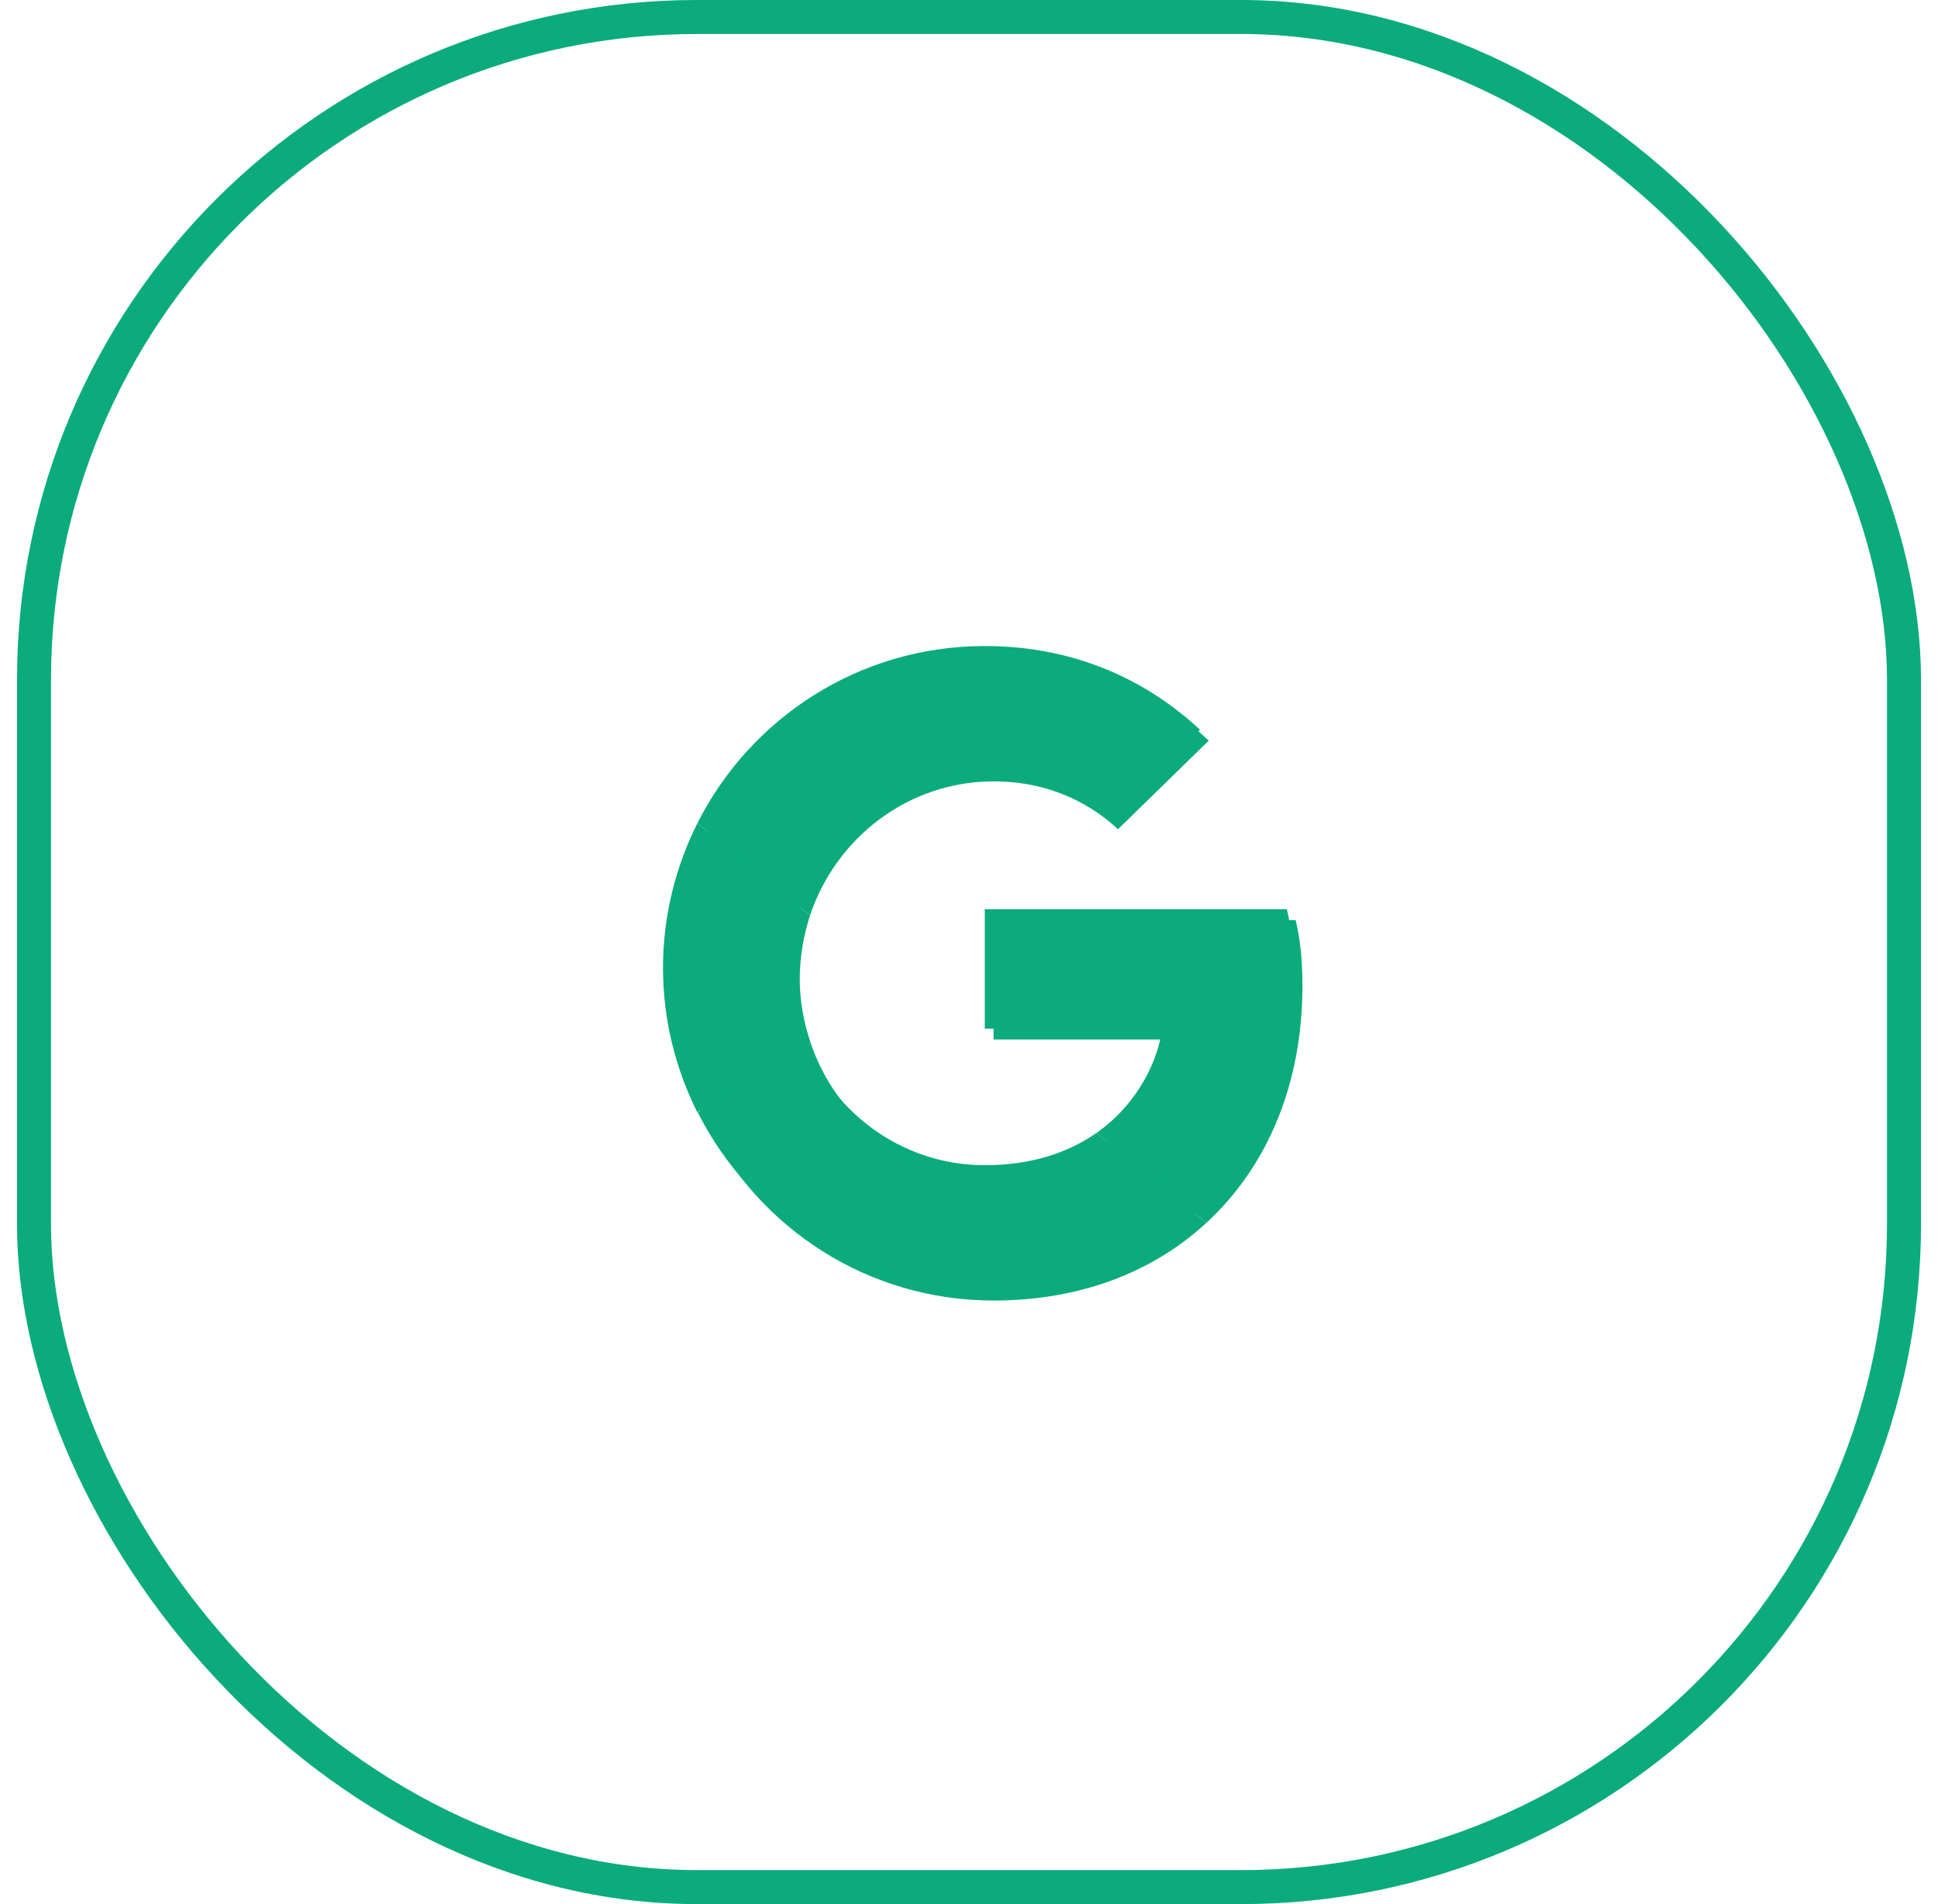 <svg width="57" height="56" viewBox="0 0 57 56" fill="none" xmlns="http://www.w3.org/2000/svg">
<rect x="1" y="0.5" width="55" height="55" rx="19.5" stroke="#0BAB7C"/>
<path d="M29.222 22.98C30.999 22.98 32.198 23.747 32.881 24.389L35.552 21.781C33.912 20.256 31.777 19.32 29.222 19.32C25.52 19.32 22.324 21.445 20.767 24.536L23.827 26.913C24.595 24.631 26.719 22.98 29.222 22.98Z" fill="#0BAB7C"/>
<path d="M38.307 28.995C38.307 28.217 38.244 27.649 38.107 27.06H29.222V30.572H34.437C34.332 31.445 33.764 32.76 32.503 33.643L35.489 35.957C37.277 34.306 38.307 31.876 38.307 28.995Z" fill="#0BAB7C"/>
<path d="M23.838 30.657C23.638 30.068 23.522 29.437 23.522 28.785C23.522 28.133 23.638 27.502 23.827 26.913L20.767 24.536C20.126 25.819 19.758 27.26 19.758 28.785C19.758 30.309 20.126 31.75 20.767 33.033L23.838 30.657Z" fill="#0BAB7C"/>
<path d="M29.222 38.249C31.777 38.249 33.922 37.408 35.489 35.957L32.503 33.643C31.703 34.2 30.631 34.59 29.222 34.59C26.719 34.59 24.595 32.938 23.838 30.657L20.778 33.033C22.334 36.125 25.52 38.249 29.222 38.249Z" fill="#0BAB7C"/>
<path d="M28.964 22.66C30.741 22.66 31.94 23.427 32.623 24.069L35.294 21.461C33.654 19.936 31.519 19 28.964 19C25.262 19 22.066 21.124 20.509 24.216L23.57 26.593C24.337 24.311 26.461 22.66 28.964 22.66Z" fill="#0BAB7C"/>
<path d="M38.049 28.675C38.049 27.896 37.986 27.329 37.849 26.74H28.964V30.252H34.18C34.075 31.125 33.507 32.439 32.245 33.323L35.231 35.636C37.019 33.985 38.049 31.556 38.049 28.675Z" fill="#0BAB7C"/>
<path d="M23.58 30.336C23.38 29.747 23.265 29.116 23.265 28.464C23.265 27.812 23.38 27.181 23.57 26.593L20.509 24.216C19.868 25.499 19.5 26.939 19.5 28.464C19.5 29.989 19.868 31.43 20.509 32.713L23.58 30.336Z" fill="#0BAB7C"/>
<path d="M28.964 37.929C31.519 37.929 33.664 37.087 35.231 35.636L32.245 33.323C31.446 33.88 30.373 34.269 28.964 34.269C26.461 34.269 24.337 32.618 23.58 30.336L20.52 32.713C22.076 35.804 25.262 37.929 28.964 37.929Z" fill="#0BAB7C"/>
</svg>
